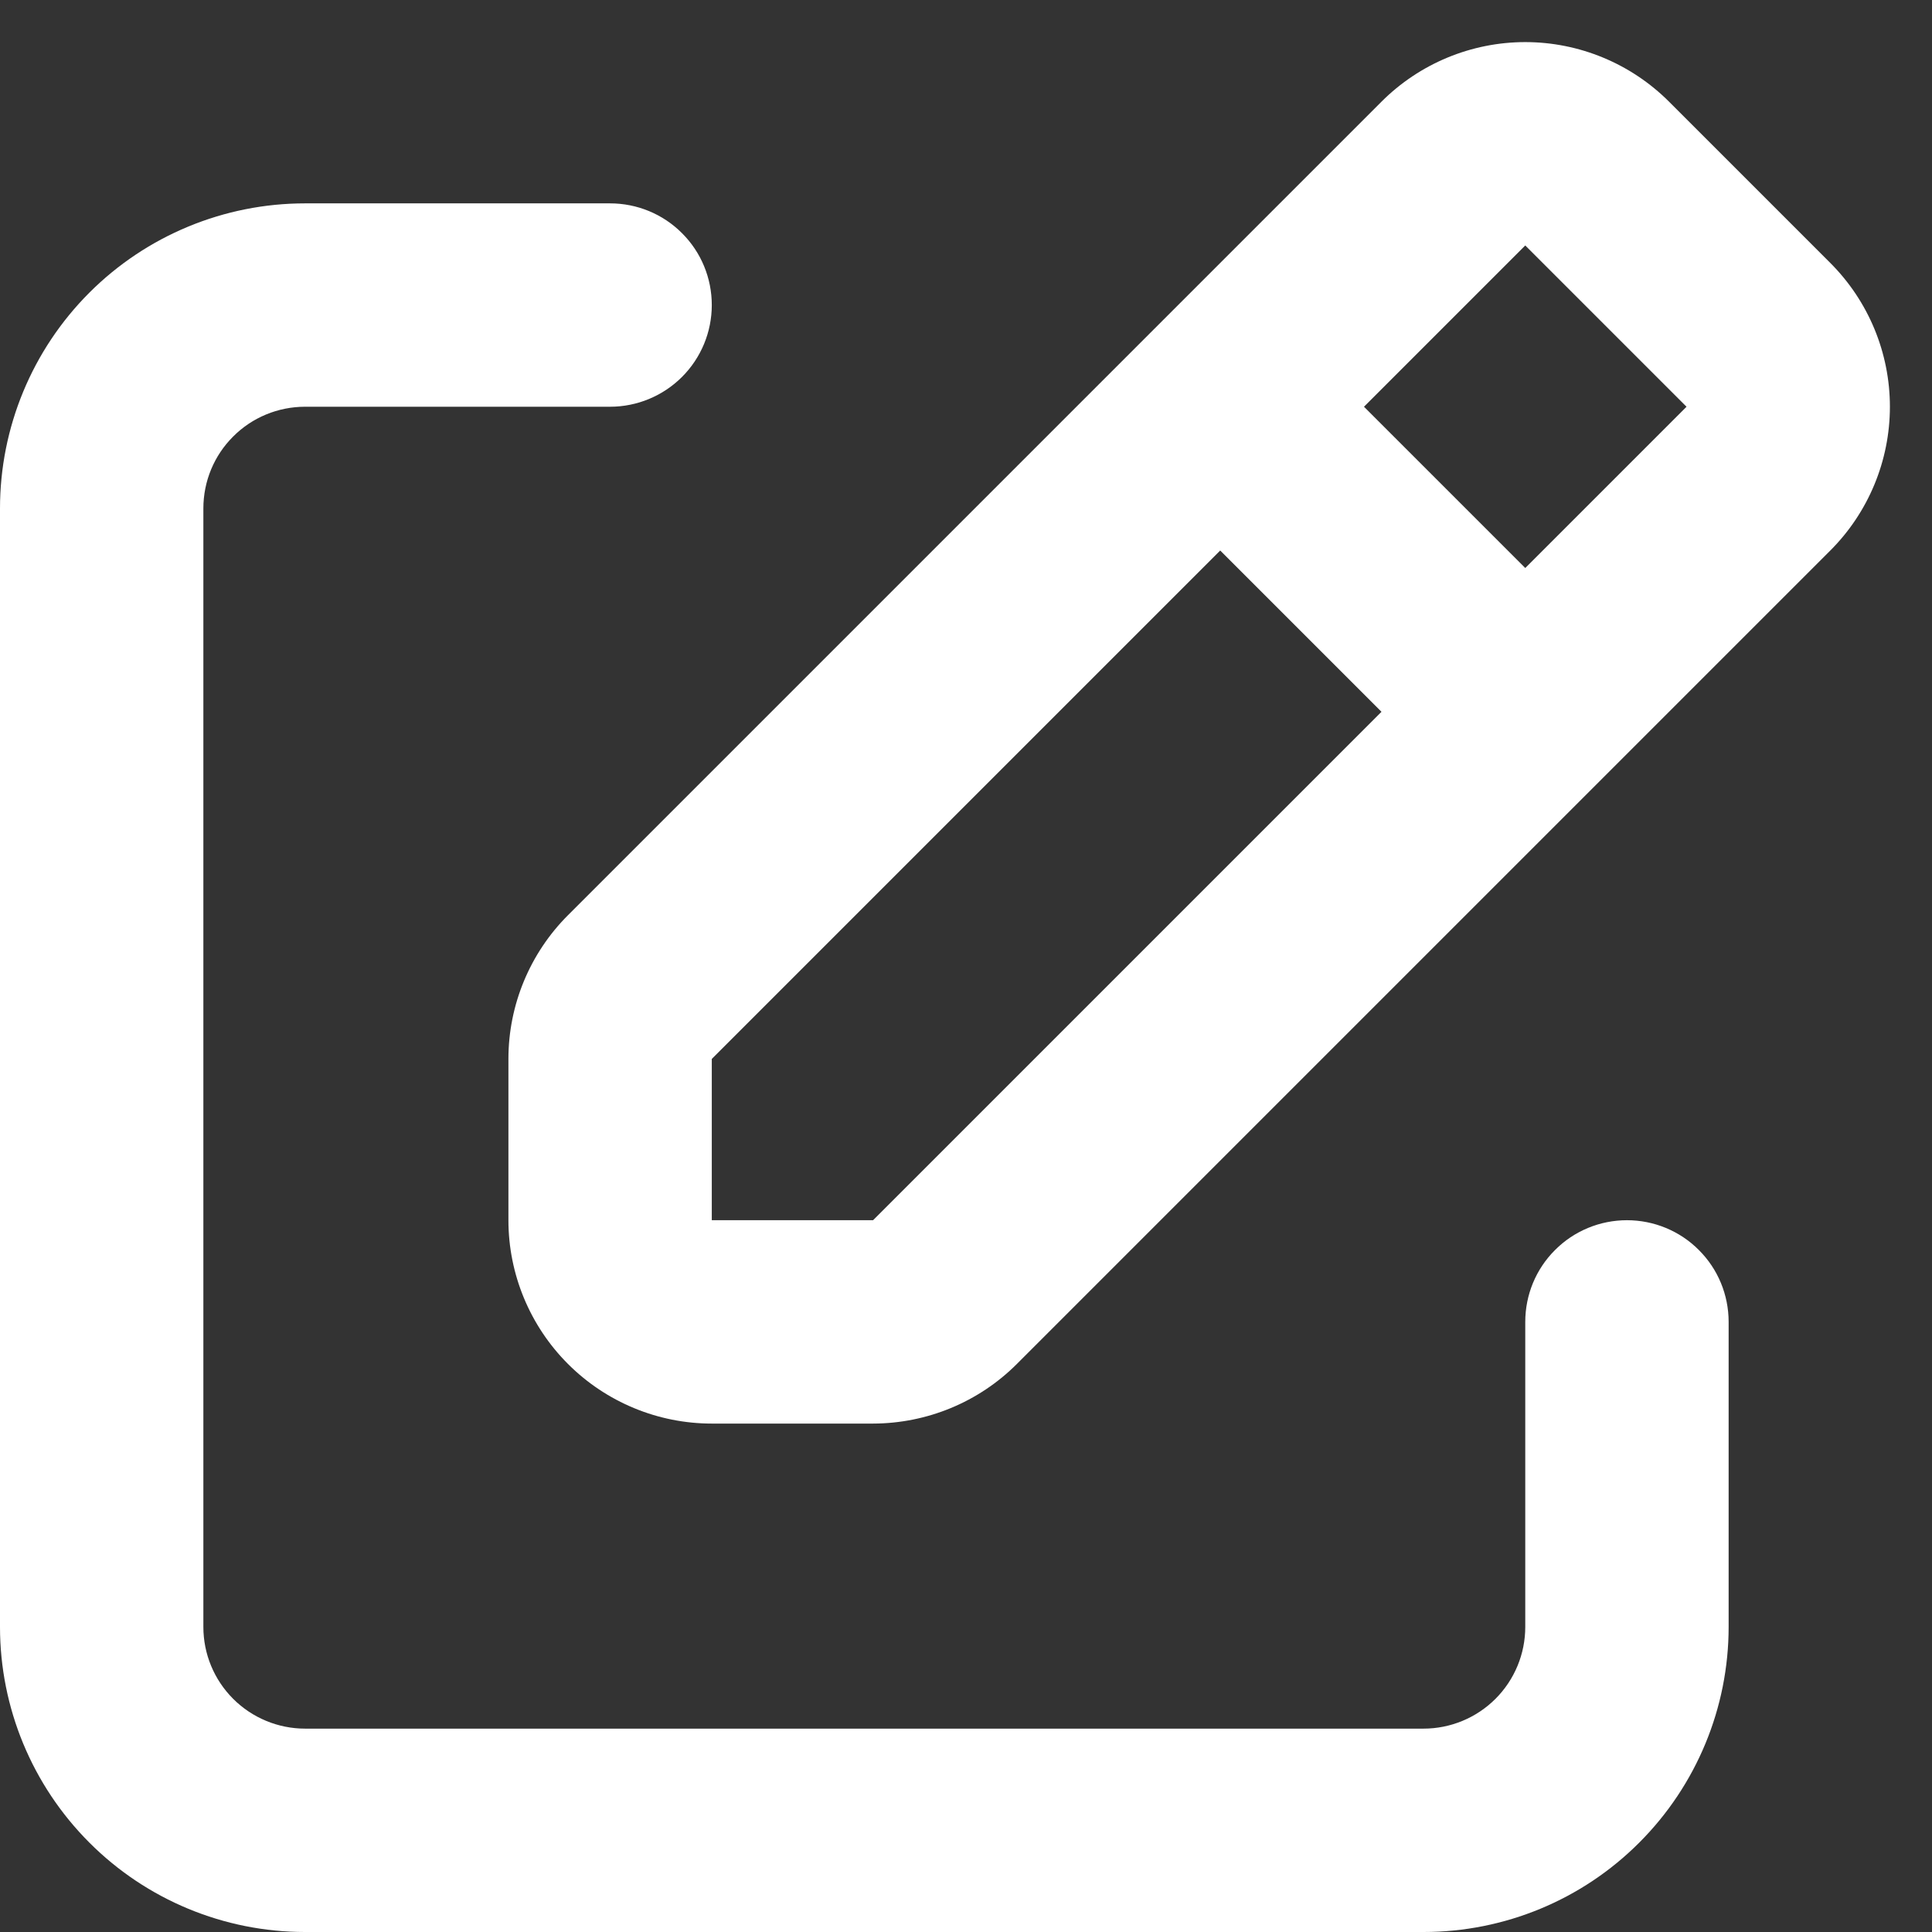 <svg width="19" height="19" viewBox="0 0 19 19" fill="none" xmlns="http://www.w3.org/2000/svg">
<rect x="0" y="0" width="19" height="19" fill="#333333" stroke="none"/>
<path d="M13.586 1C13.961 0.625 14.47 0.414 15 0.414C15.53 0.414 16.039 0.625 16.414 1L18 2.586C18.375 2.961 18.586 3.469 18.586 4C18.586 4.53 18.375 5.039 18 5.414L10 13.414C9.625 13.789 9.116 13.999 8.586 14H7C6.47 14 5.961 13.789 5.586 13.414C5.211 13.039 5 12.53 5 12V10.414C5 9.883 5.211 9.375 5.586 9L13.586 1ZM13.414 4L15 5.586L16.586 4L17.293 4.707L15 2.414L13.414 4ZM13.586 7L12 5.414L7 10.414V12H8.586L13.586 7ZM0 5C0 4.204 0.316 3.441 0.879 2.878C1.441 2.316 2.204 2 3 2H6C6.265 2 6.52 2.105 6.707 2.293C6.895 2.48 7 2.734 7 3C7 3.265 6.895 3.519 6.707 3.707C6.52 3.894 6.265 4 6 4H3C2.735 4 2.48 4.105 2.293 4.293C2.105 4.48 2 4.734 2 5V16C2 16.265 2.105 16.519 2.293 16.707C2.48 16.894 2.735 17 3 17H14C14.265 17 14.52 16.894 14.707 16.707C14.895 16.519 15 16.265 15 16V13C15 12.734 15.105 12.48 15.293 12.293C15.48 12.105 15.735 12 16 12C16.265 12 16.52 12.105 16.707 12.293C16.895 12.48 17 12.734 17 13V16C17 16.795 16.684 17.558 16.121 18.121C15.559 18.684 14.796 19 14 19H3C2.204 19 1.441 18.684 0.879 18.121C0.316 17.558 0 16.795 0 16V5Z" fill="white"/>
</svg>
